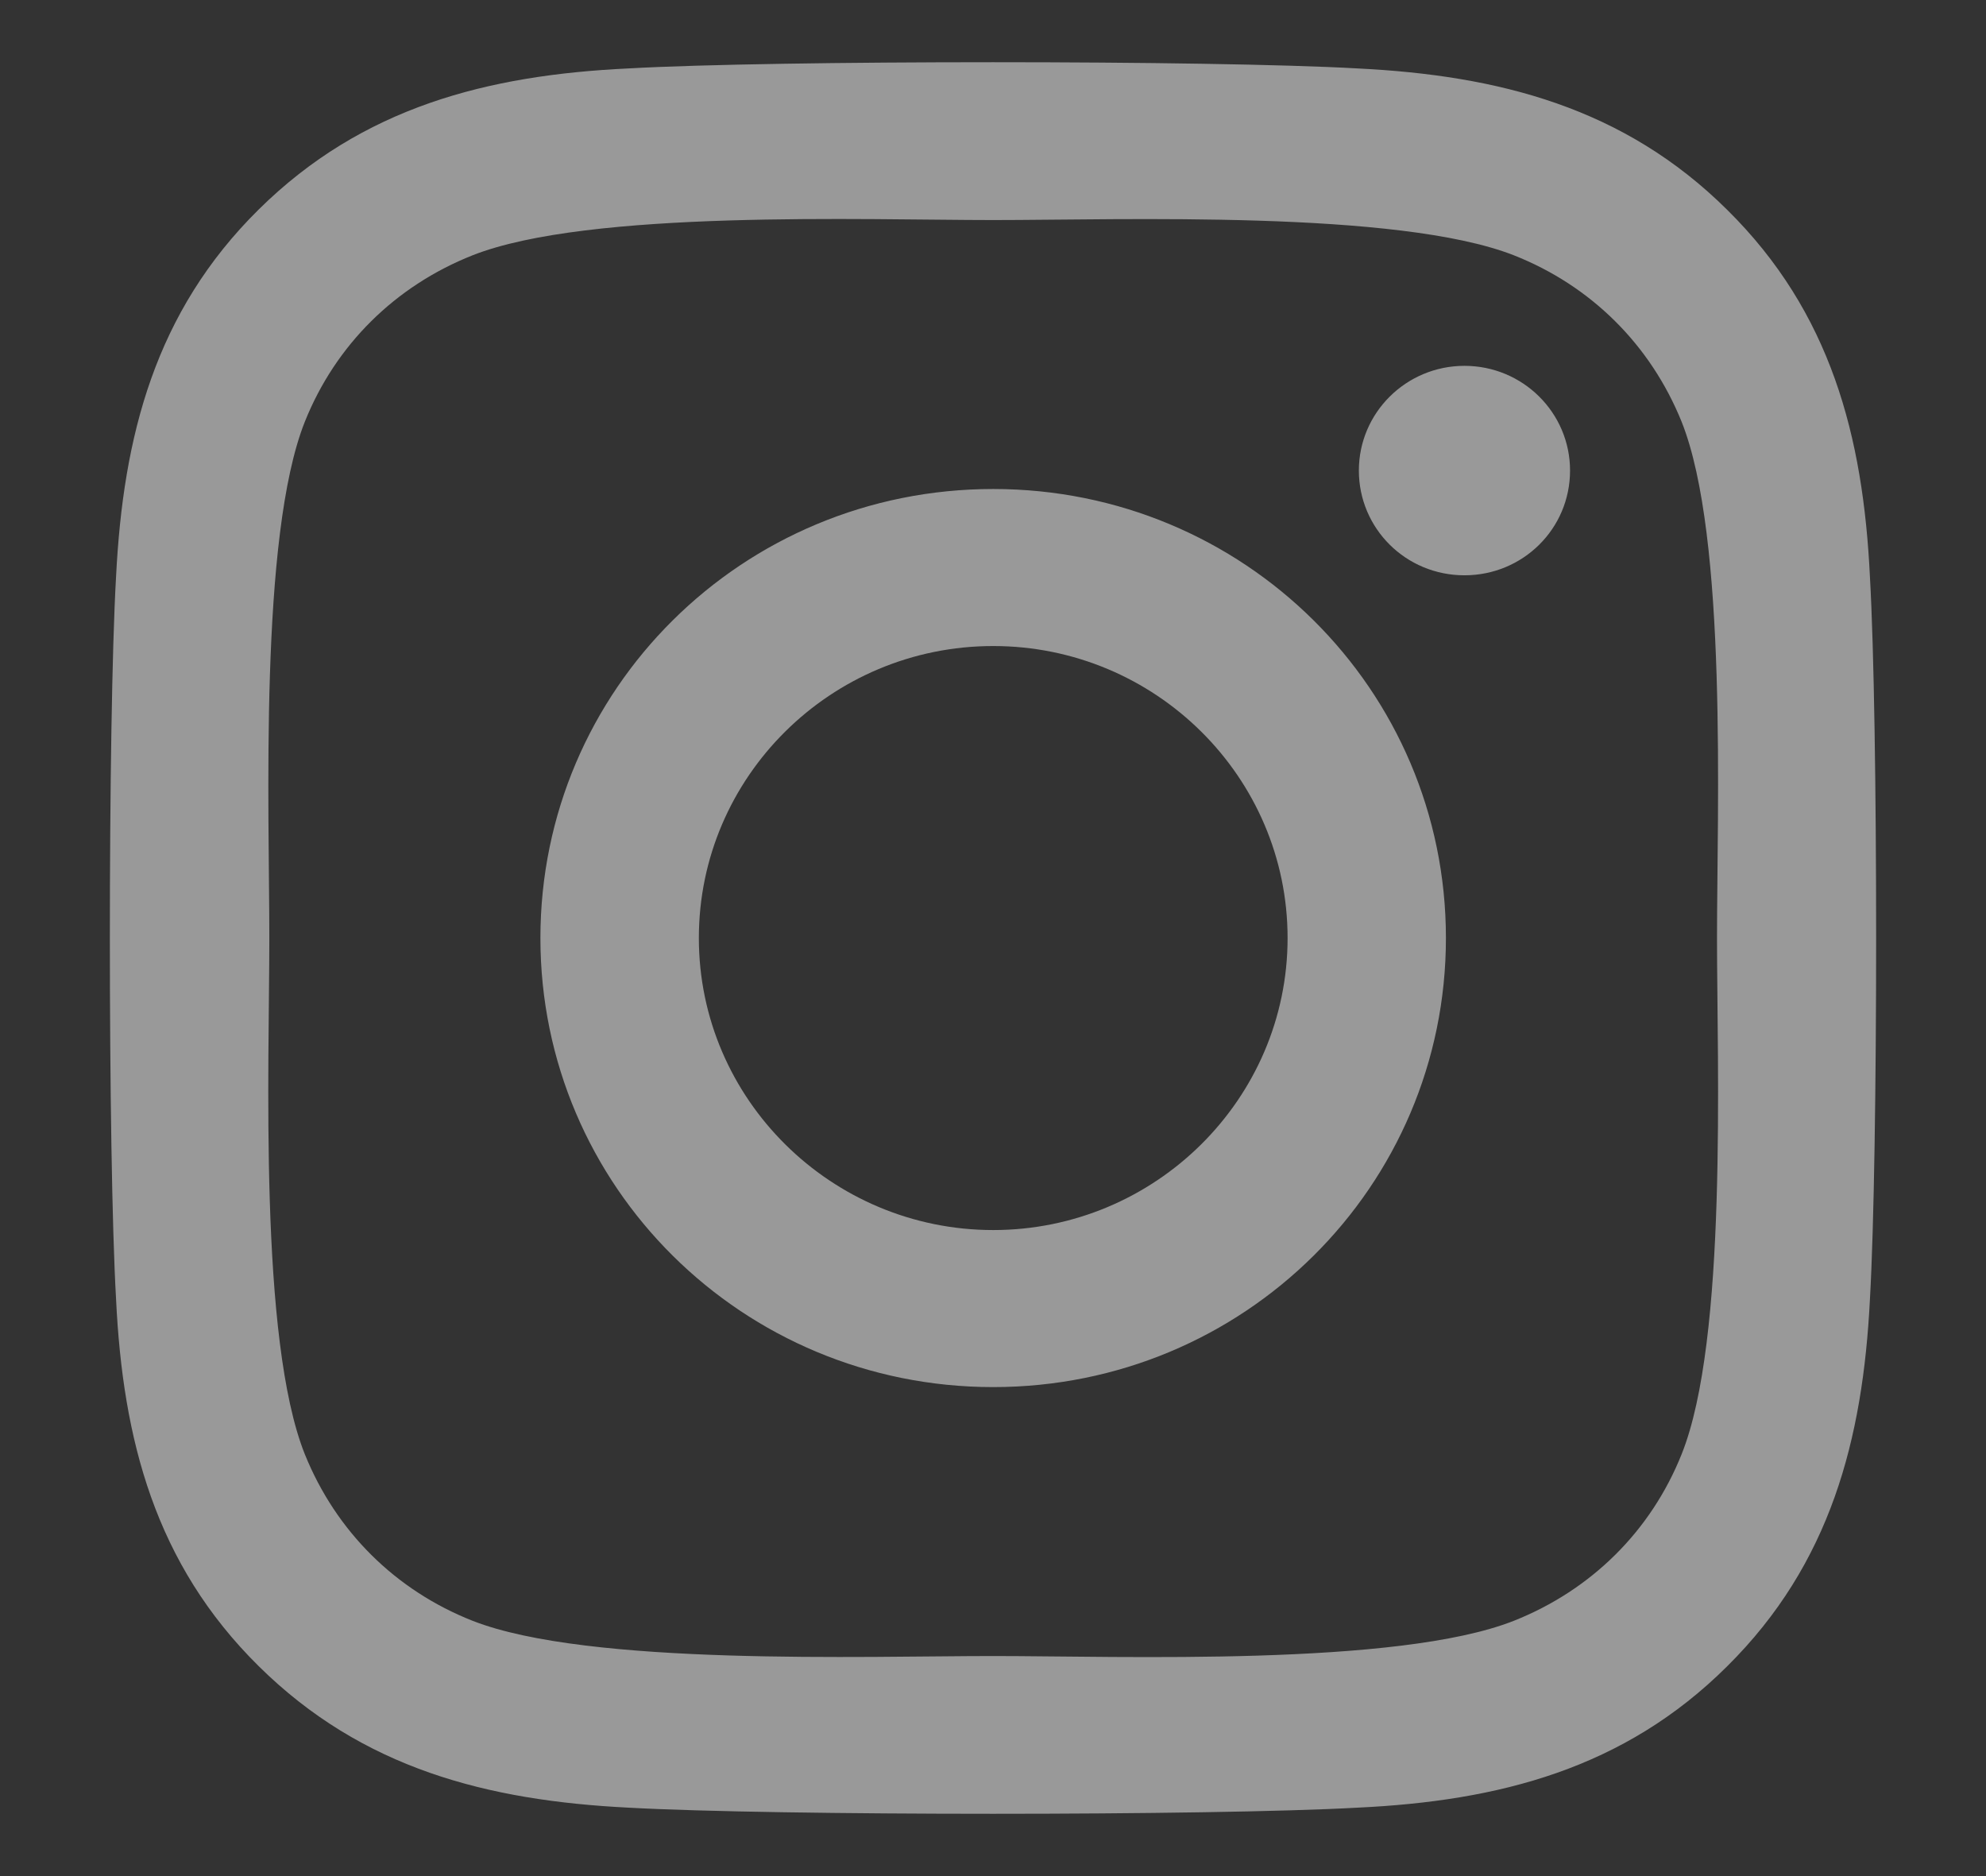 <svg width="18" height="17" viewBox="0 0 18 17" fill="none" xmlns="http://www.w3.org/2000/svg">
<rect x="0" y="0" width="18" height="17" fill="#333333" stroke="none"/>
<path id="Vector" d="M9.002 4.431C6.73 4.431 4.898 6.247 4.898 8.5C4.898 10.752 6.73 12.569 9.002 12.569C11.273 12.569 13.105 10.752 13.105 8.5C13.105 6.247 11.273 4.431 9.002 4.431ZM9.002 11.146C7.534 11.146 6.334 9.959 6.334 8.5C6.334 7.041 7.53 5.854 9.002 5.854C10.473 5.854 11.67 7.041 11.67 8.5C11.67 9.959 10.47 11.146 9.002 11.146ZM14.23 4.264C14.23 4.792 13.802 5.213 13.273 5.213C12.741 5.213 12.316 4.788 12.316 4.264C12.316 3.74 12.745 3.315 13.273 3.315C13.802 3.315 14.23 3.74 14.23 4.264ZM16.948 5.227C16.887 3.956 16.595 2.83 15.655 1.902C14.72 0.974 13.584 0.683 12.302 0.62C10.98 0.545 7.02 0.545 5.698 0.62C4.42 0.68 3.284 0.97 2.345 1.898C1.405 2.826 1.116 3.952 1.052 5.224C0.977 6.534 0.977 10.462 1.052 11.773C1.113 13.044 1.405 14.17 2.345 15.098C3.284 16.026 4.416 16.316 5.698 16.38C7.02 16.454 10.98 16.454 12.302 16.38C13.584 16.32 14.72 16.029 15.655 15.098C16.591 14.17 16.884 13.044 16.948 11.773C17.023 10.462 17.023 6.538 16.948 5.227ZM15.241 13.178C14.963 13.873 14.423 14.408 13.72 14.687C12.666 15.102 10.166 15.006 9.002 15.006C7.838 15.006 5.334 15.098 4.284 14.687C3.584 14.411 3.045 13.876 2.763 13.178C2.345 12.134 2.441 9.655 2.441 8.5C2.441 7.345 2.348 4.863 2.763 3.821C3.041 3.127 3.58 2.592 4.284 2.313C5.338 1.898 7.838 1.994 9.002 1.994C10.166 1.994 12.67 1.902 13.72 2.313C14.42 2.589 14.959 3.124 15.241 3.821C15.659 4.866 15.562 7.345 15.562 8.5C15.562 9.655 15.659 12.137 15.241 13.178Z" fill="white" fill-opacity="0.5"/>
</svg>
